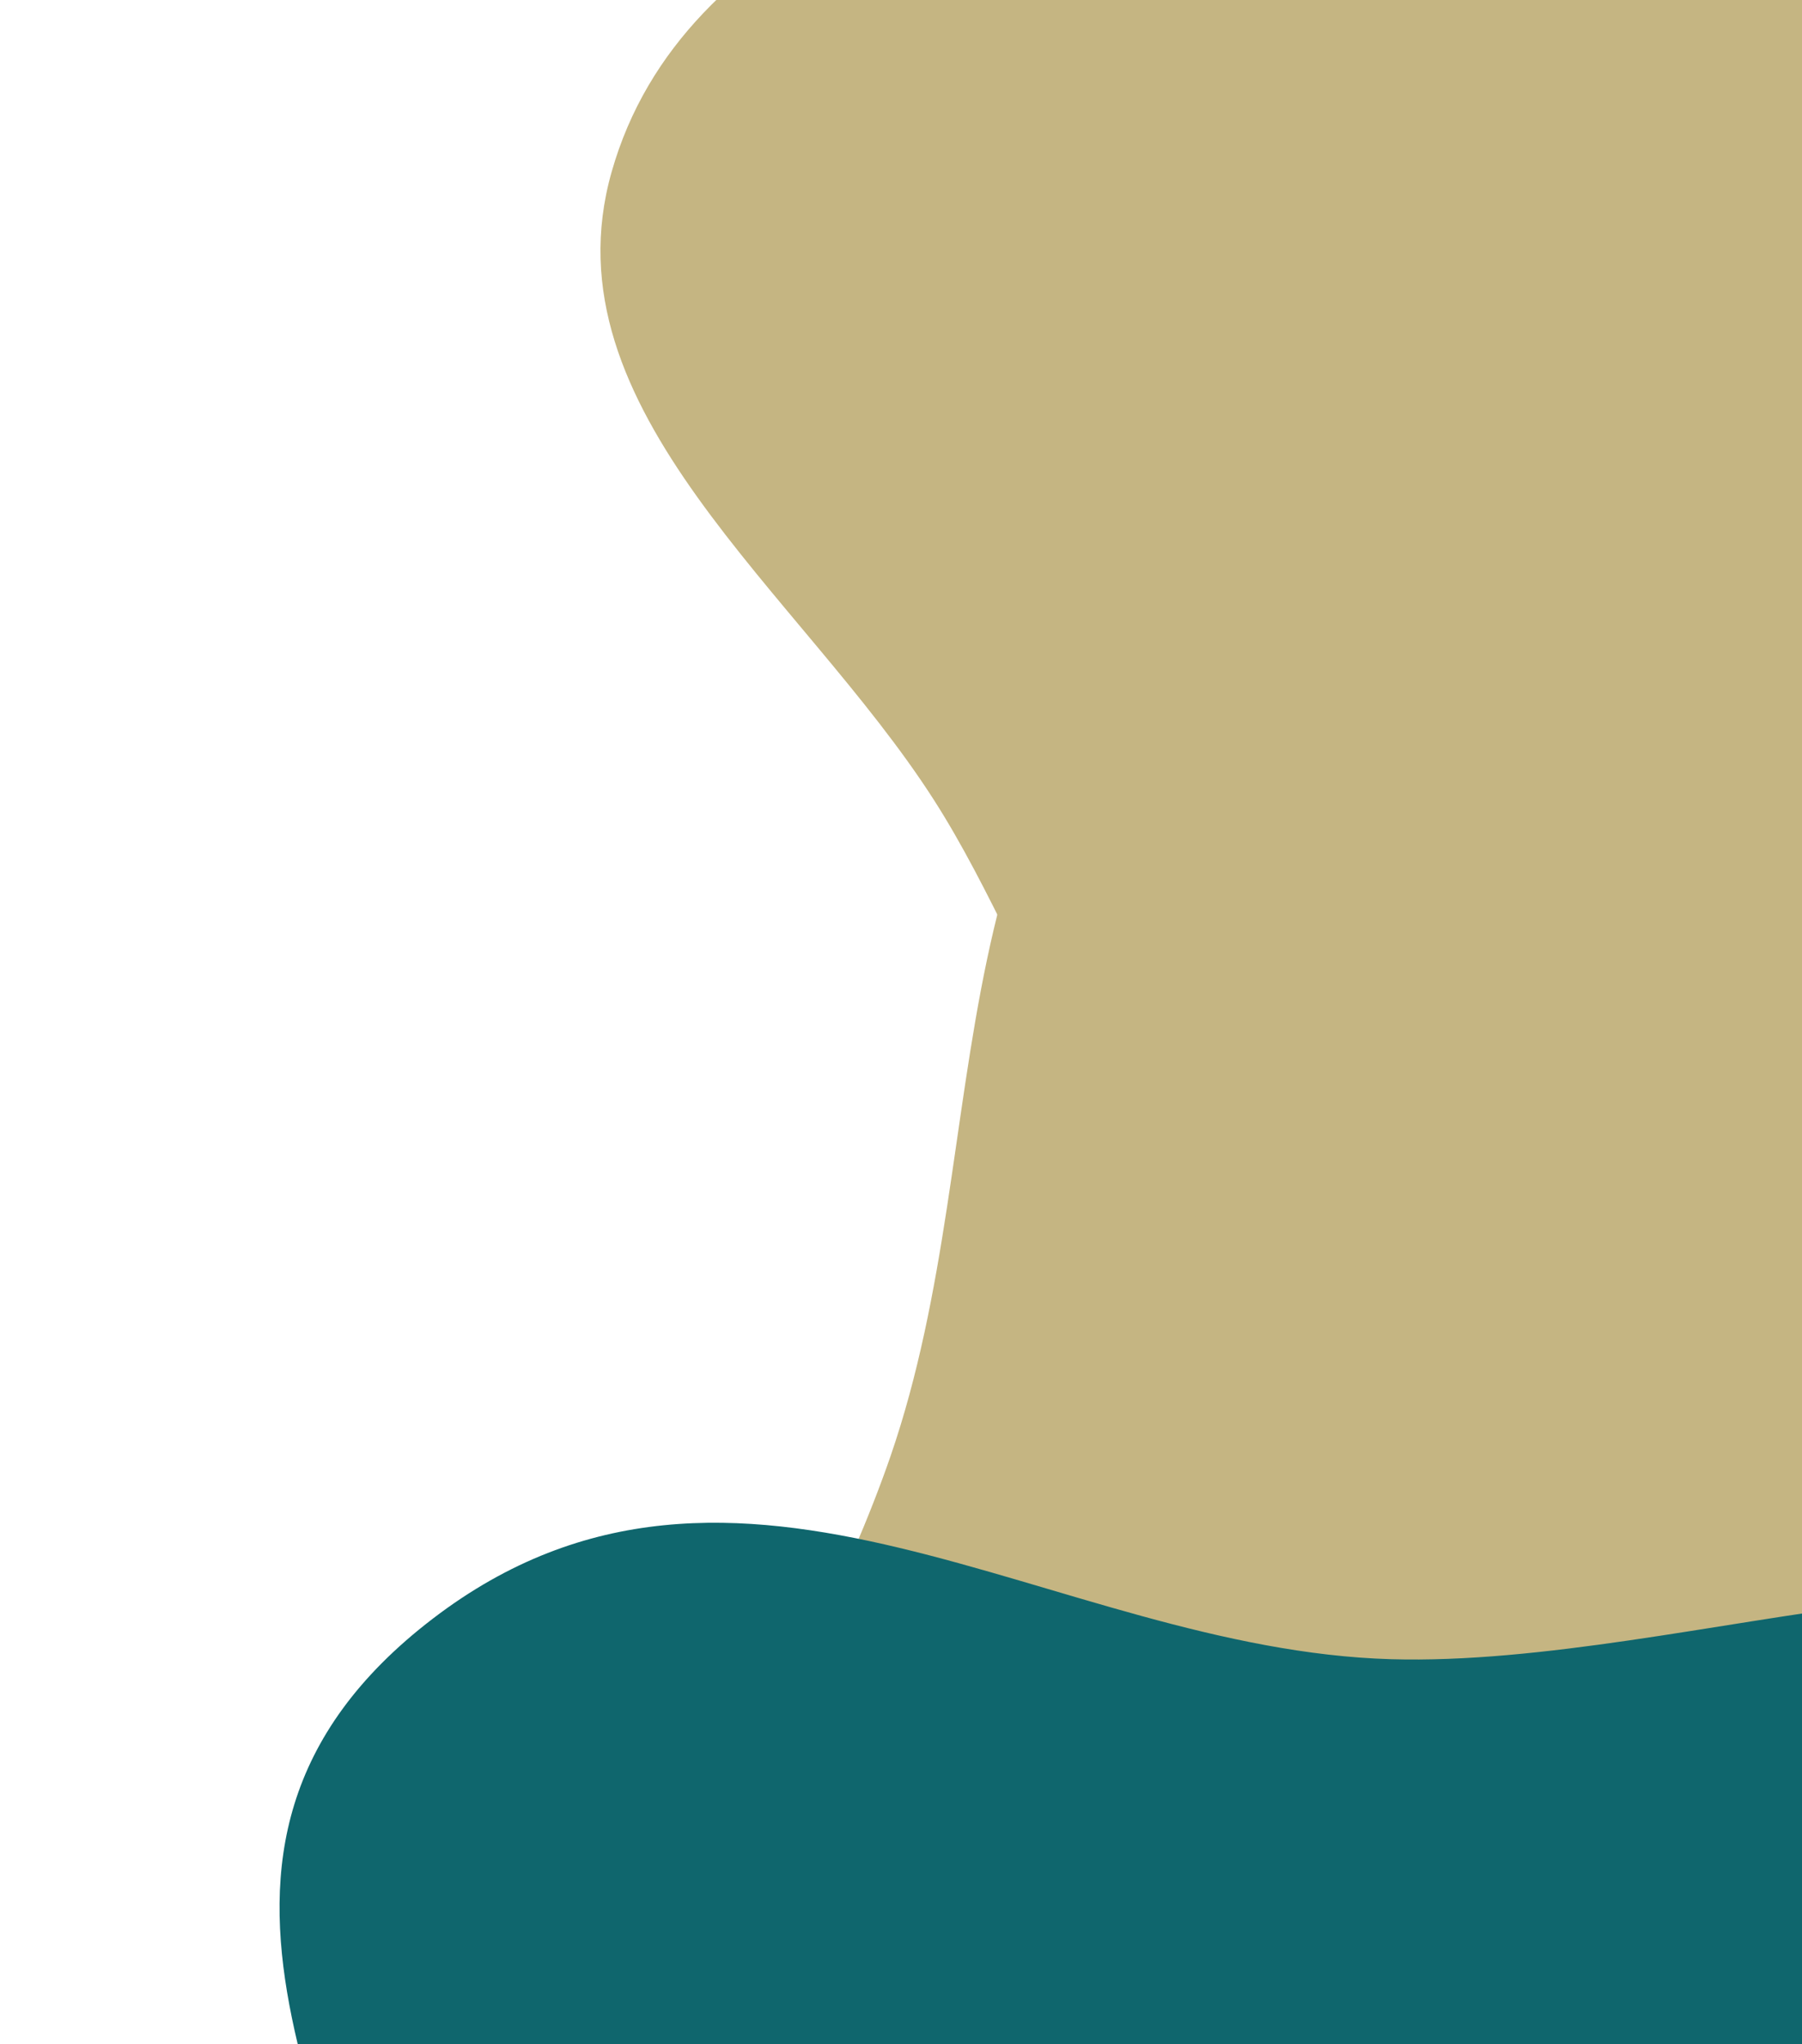 <svg width="903" height="1024" viewBox="0 0 903 1024" fill="none" xmlns="http://www.w3.org/2000/svg">
<path fill-rule="evenodd" clip-rule="evenodd" d="M344.109 1083.06C303.017 990.6 403.272 854.42 446.326 729.299C502.168 567.014 459.392 383.655 625.781 264.477C795.239 143.099 962.506 212.864 1093.07 266.06C1201.17 310.103 1255.07 403.62 1263.88 524.457C1273.19 652.219 1256.05 797.481 1141.75 934.193C1018.15 1082.04 837.606 1202.86 670.642 1234.02C510.736 1263.87 393.324 1193.79 344.109 1083.06Z" fill="#C5B582"/>
<path fill-rule="evenodd" clip-rule="evenodd" d="M615.932 -120.287C749.393 -163.387 895.725 -216.125 1015.21 -142.696C1142.15 -64.692 1229.17 92.992 1201.09 239.306C1176.26 368.654 1005.7 385.223 899.053 462.511C814.894 523.502 759.932 648.302 657.044 633.583C552.964 618.693 524.759 489.391 468.057 400.851C401.156 296.384 272.616 205.52 306.48 86.178C342.093 -39.329 491.783 -80.195 615.932 -120.287Z" fill="#C5B582"/>
<path fill-rule="evenodd" clip-rule="evenodd" d="M1126.76 837.107C1210.8 931.291 1156.55 1096.56 1055.08 1232.5C961.124 1358.37 798.346 1451.95 636.407 1493.99C497.863 1529.96 387.081 1486.34 298.745 1428.85C223.646 1379.98 212.191 1296.75 200.78 1210.5C183.145 1077.22 64.269 927.556 216.976 810.848C369.625 694.183 527.643 826.338 697.042 831.227C846.744 835.548 1049.49 750.513 1126.76 837.107Z" fill="#0F666D"/>
</svg>
